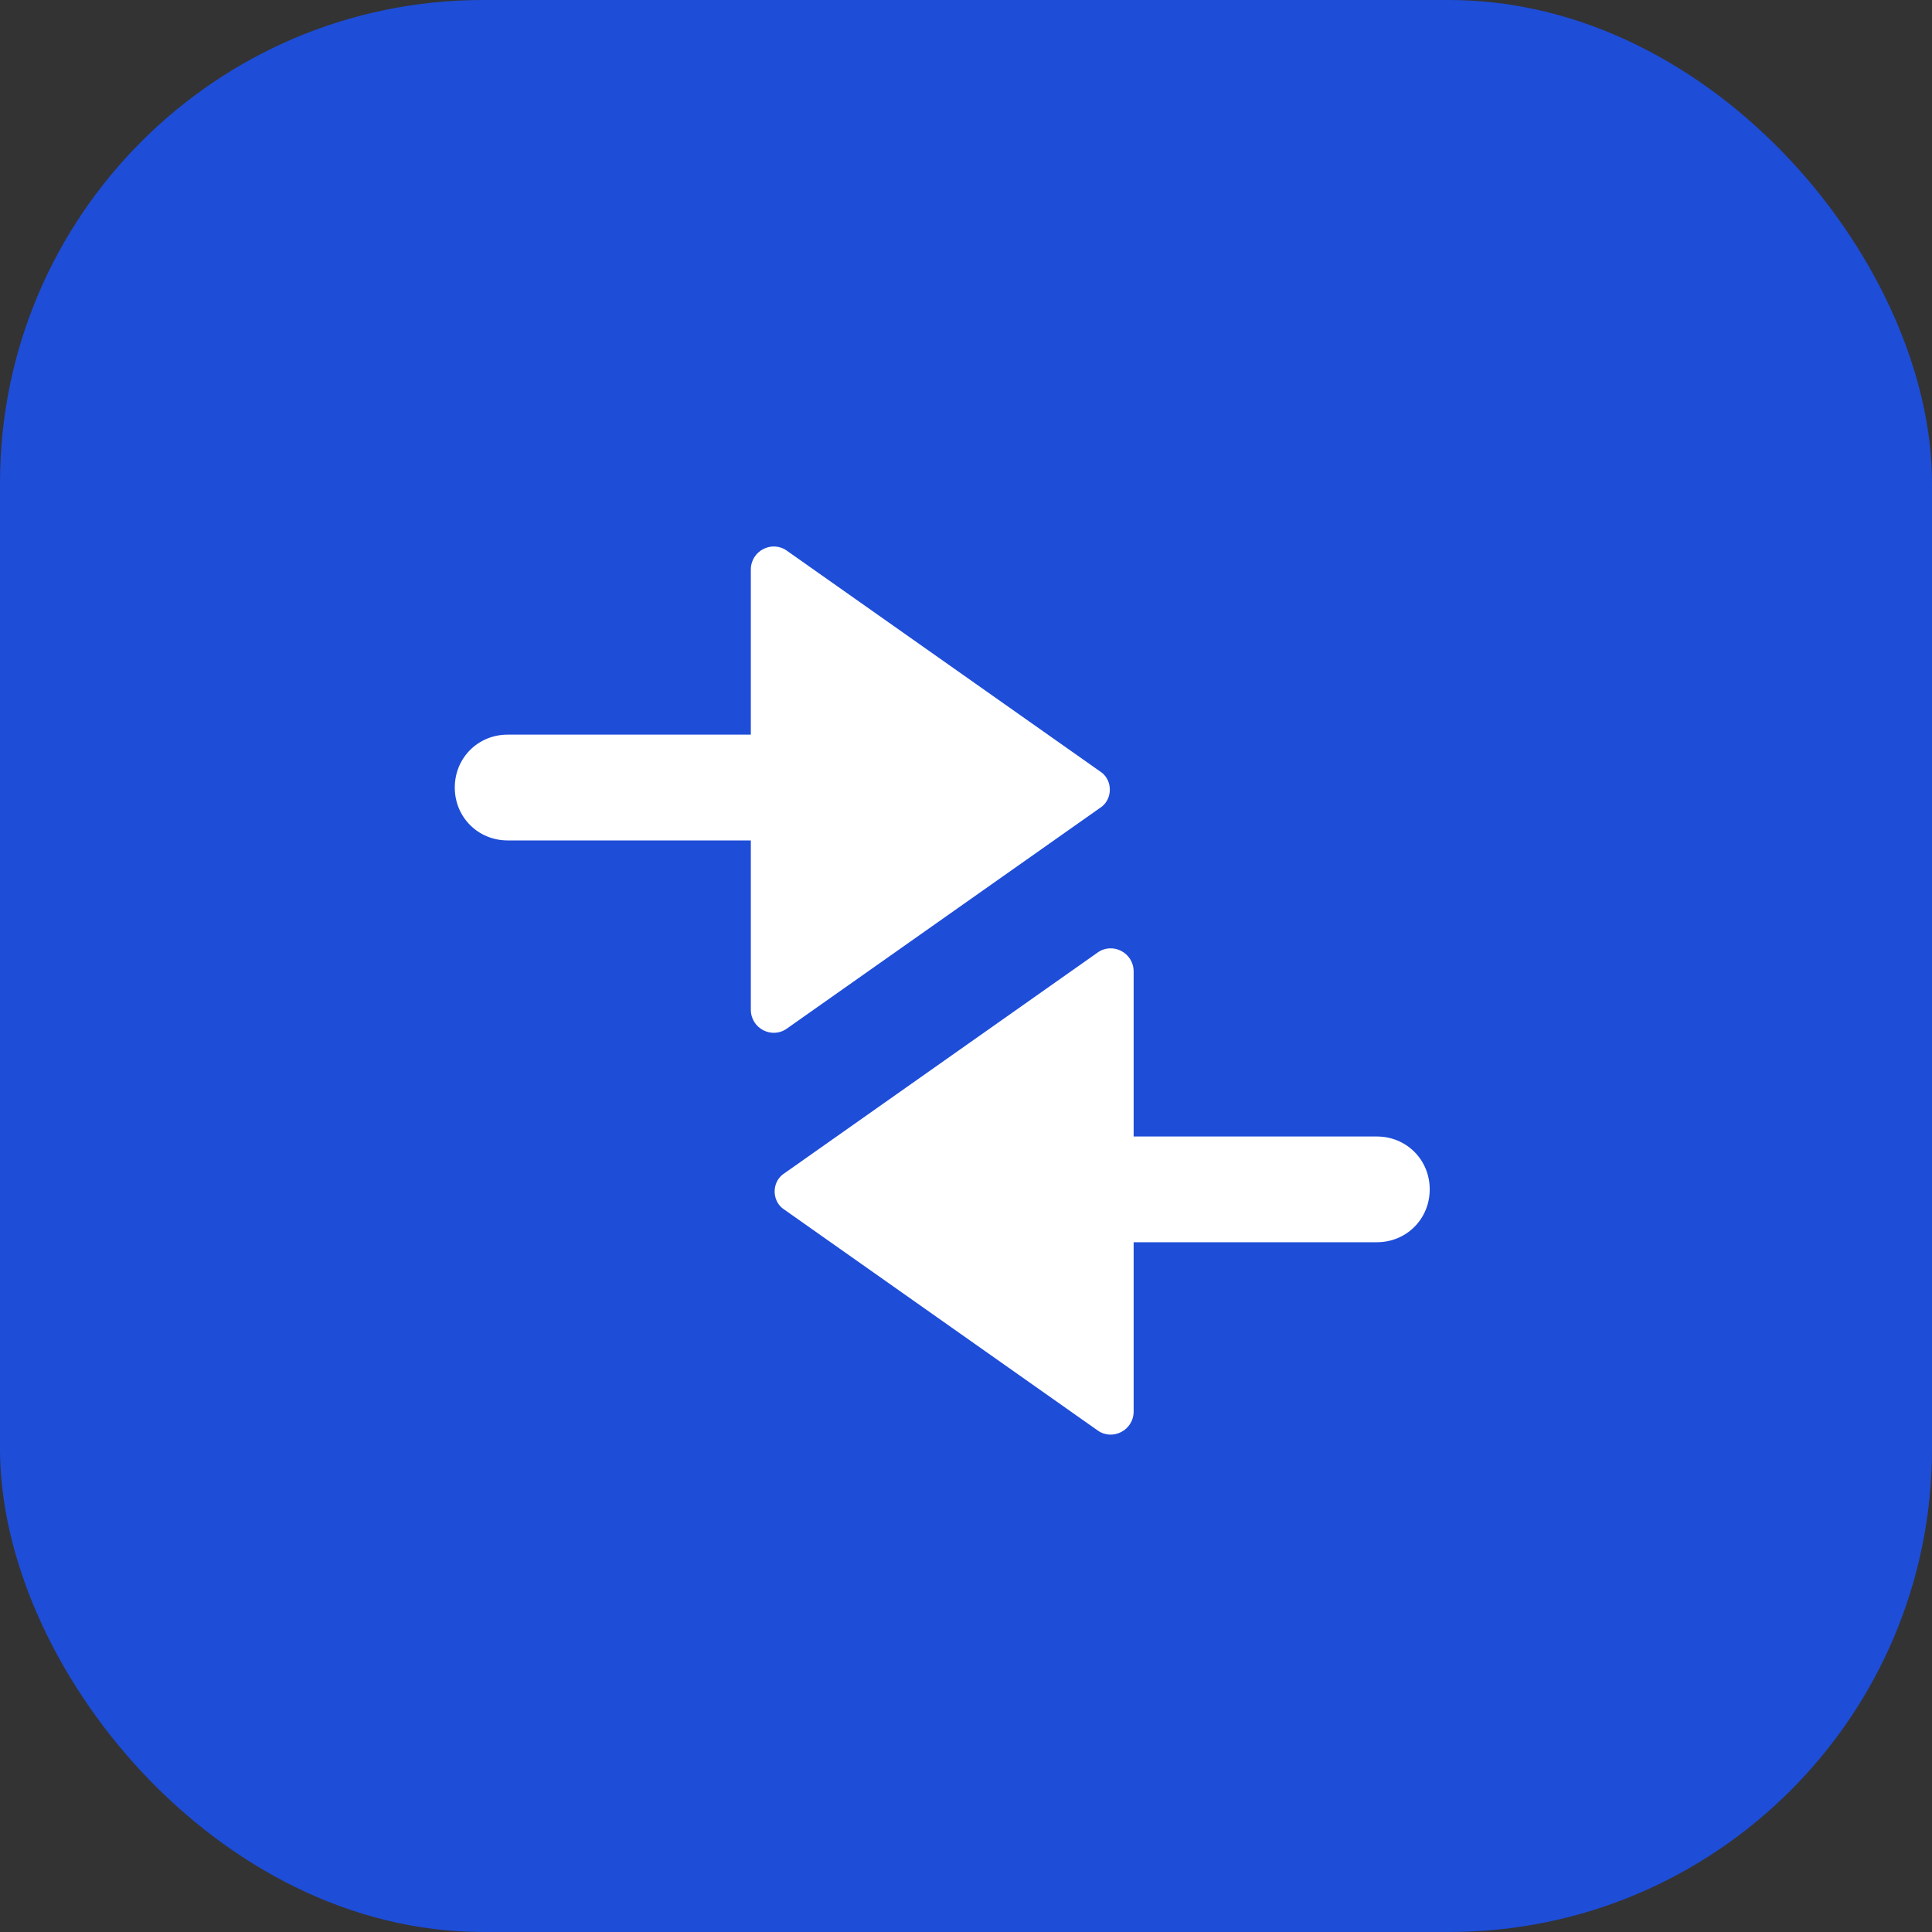 <svg width="48" height="48" viewBox="0 0 48 48" fill="none" xmlns="http://www.w3.org/2000/svg">
<rect x="0" y="0" width="48" height="48" fill="#333333" stroke="none"/>
<rect width="48" height="48" rx="12" fill="#1E4DD8"/>
<path fill-rule="evenodd" clip-rule="evenodd" d="M28.165 28.236V24.137C28.165 23.665 27.639 23.402 27.271 23.665L19.443 29.182C19.18 29.392 19.18 29.812 19.443 30.022L27.271 35.539C27.639 35.802 28.165 35.539 28.165 35.066V30.863H34.207C34.943 30.863 35.521 30.285 35.521 29.549C35.521 28.814 34.943 28.236 34.207 28.236H28.165Z" fill="white"/>
<path fill-rule="evenodd" clip-rule="evenodd" d="M18.654 18.252V14.154C18.654 13.681 19.18 13.418 19.548 13.681L27.377 19.198C27.639 19.408 27.639 19.829 27.377 20.039L19.548 25.556C19.18 25.819 18.654 25.556 18.654 25.083V20.88H12.612C11.877 20.88 11.299 20.302 11.299 19.566C11.299 18.83 11.877 18.252 12.612 18.252H18.654Z" fill="white"/>
</svg>
